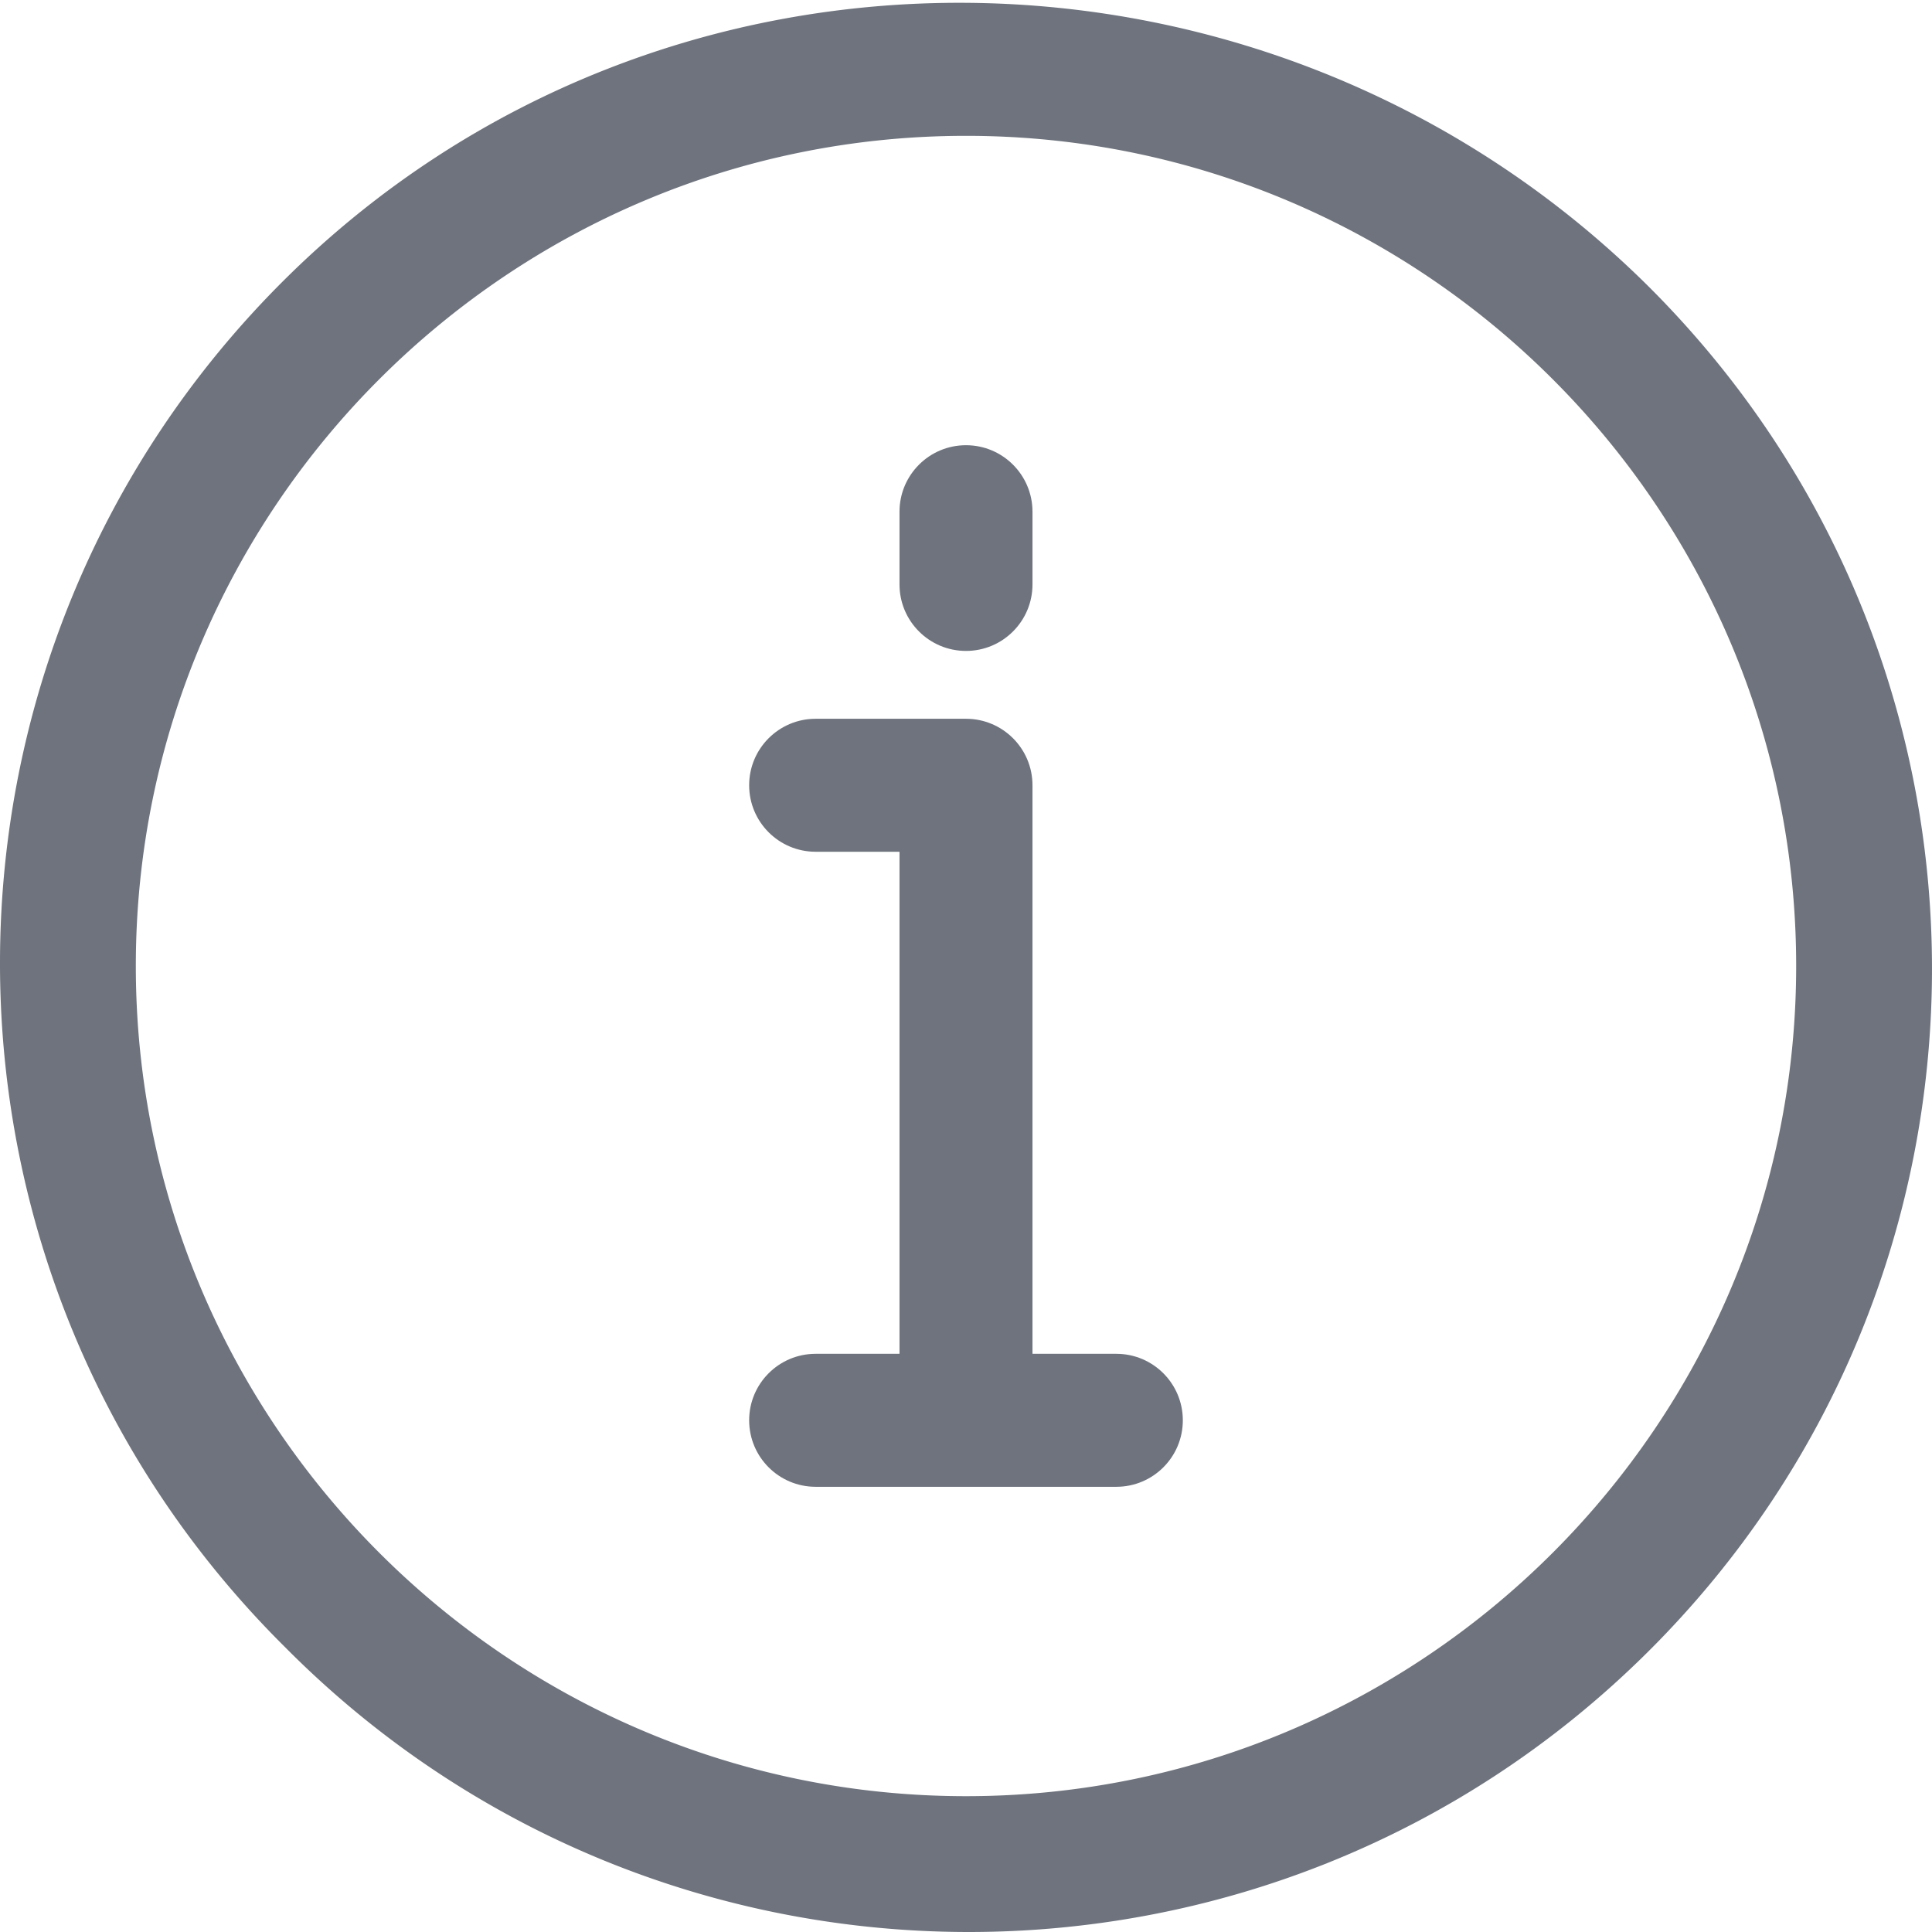 <svg xmlns="http://www.w3.org/2000/svg" version="1.1" xmlns:xlink="http://www.w3.org/1999/xlink" width="22" height="22" x="0" y="0" viewBox="0 0 513.515 513.515" style="enable-background:new 0 0 22 22" xml:space="preserve" class=""><g><path d="M437.776 75.74C338.221-22.652 176.132-25.33 75.74 74.222S-25.33 335.868 74.222 436.26c.503.507 1.008 1.013 1.516 1.516 99.555 100.392 261.644 101.07 362.036 1.515s101.07-261.644 1.515-362.035a220.609 220.609 0 0 0-1.515-1.516zM256.757 477.414c-121.669 0-220.655-98.986-220.655-220.655S135.088 36.104 256.757 36.104s220.655 98.986 220.655 220.655-98.986 220.655-220.655 220.655z" fill="#6E737D" opacity="1" data-original="#000000" class=""></path><path d="M296.718 359.837h-22.289V208.719c0-9.76-7.912-17.673-17.673-17.673h-39.961c-9.76 0-17.673 7.912-17.673 17.673 0 9.76 7.912 17.673 17.673 17.673h22.289v133.445h-22.289c-9.76 0-17.673 7.912-17.673 17.673 0 9.76 7.912 17.673 17.673 17.673h79.922c9.76 0 17.673-7.912 17.673-17.673.001-9.761-7.912-17.673-17.672-17.673zM256.757 173.012c9.76 0 17.673-7.912 17.673-17.673v-19.331c0-9.76-7.912-17.673-17.673-17.673-9.76 0-17.673 7.912-17.673 17.673v19.331c0 9.761 7.913 17.673 17.673 17.673z" fill="#6E737D" opacity="1" data-original="#000000" class=""></path></g></svg>